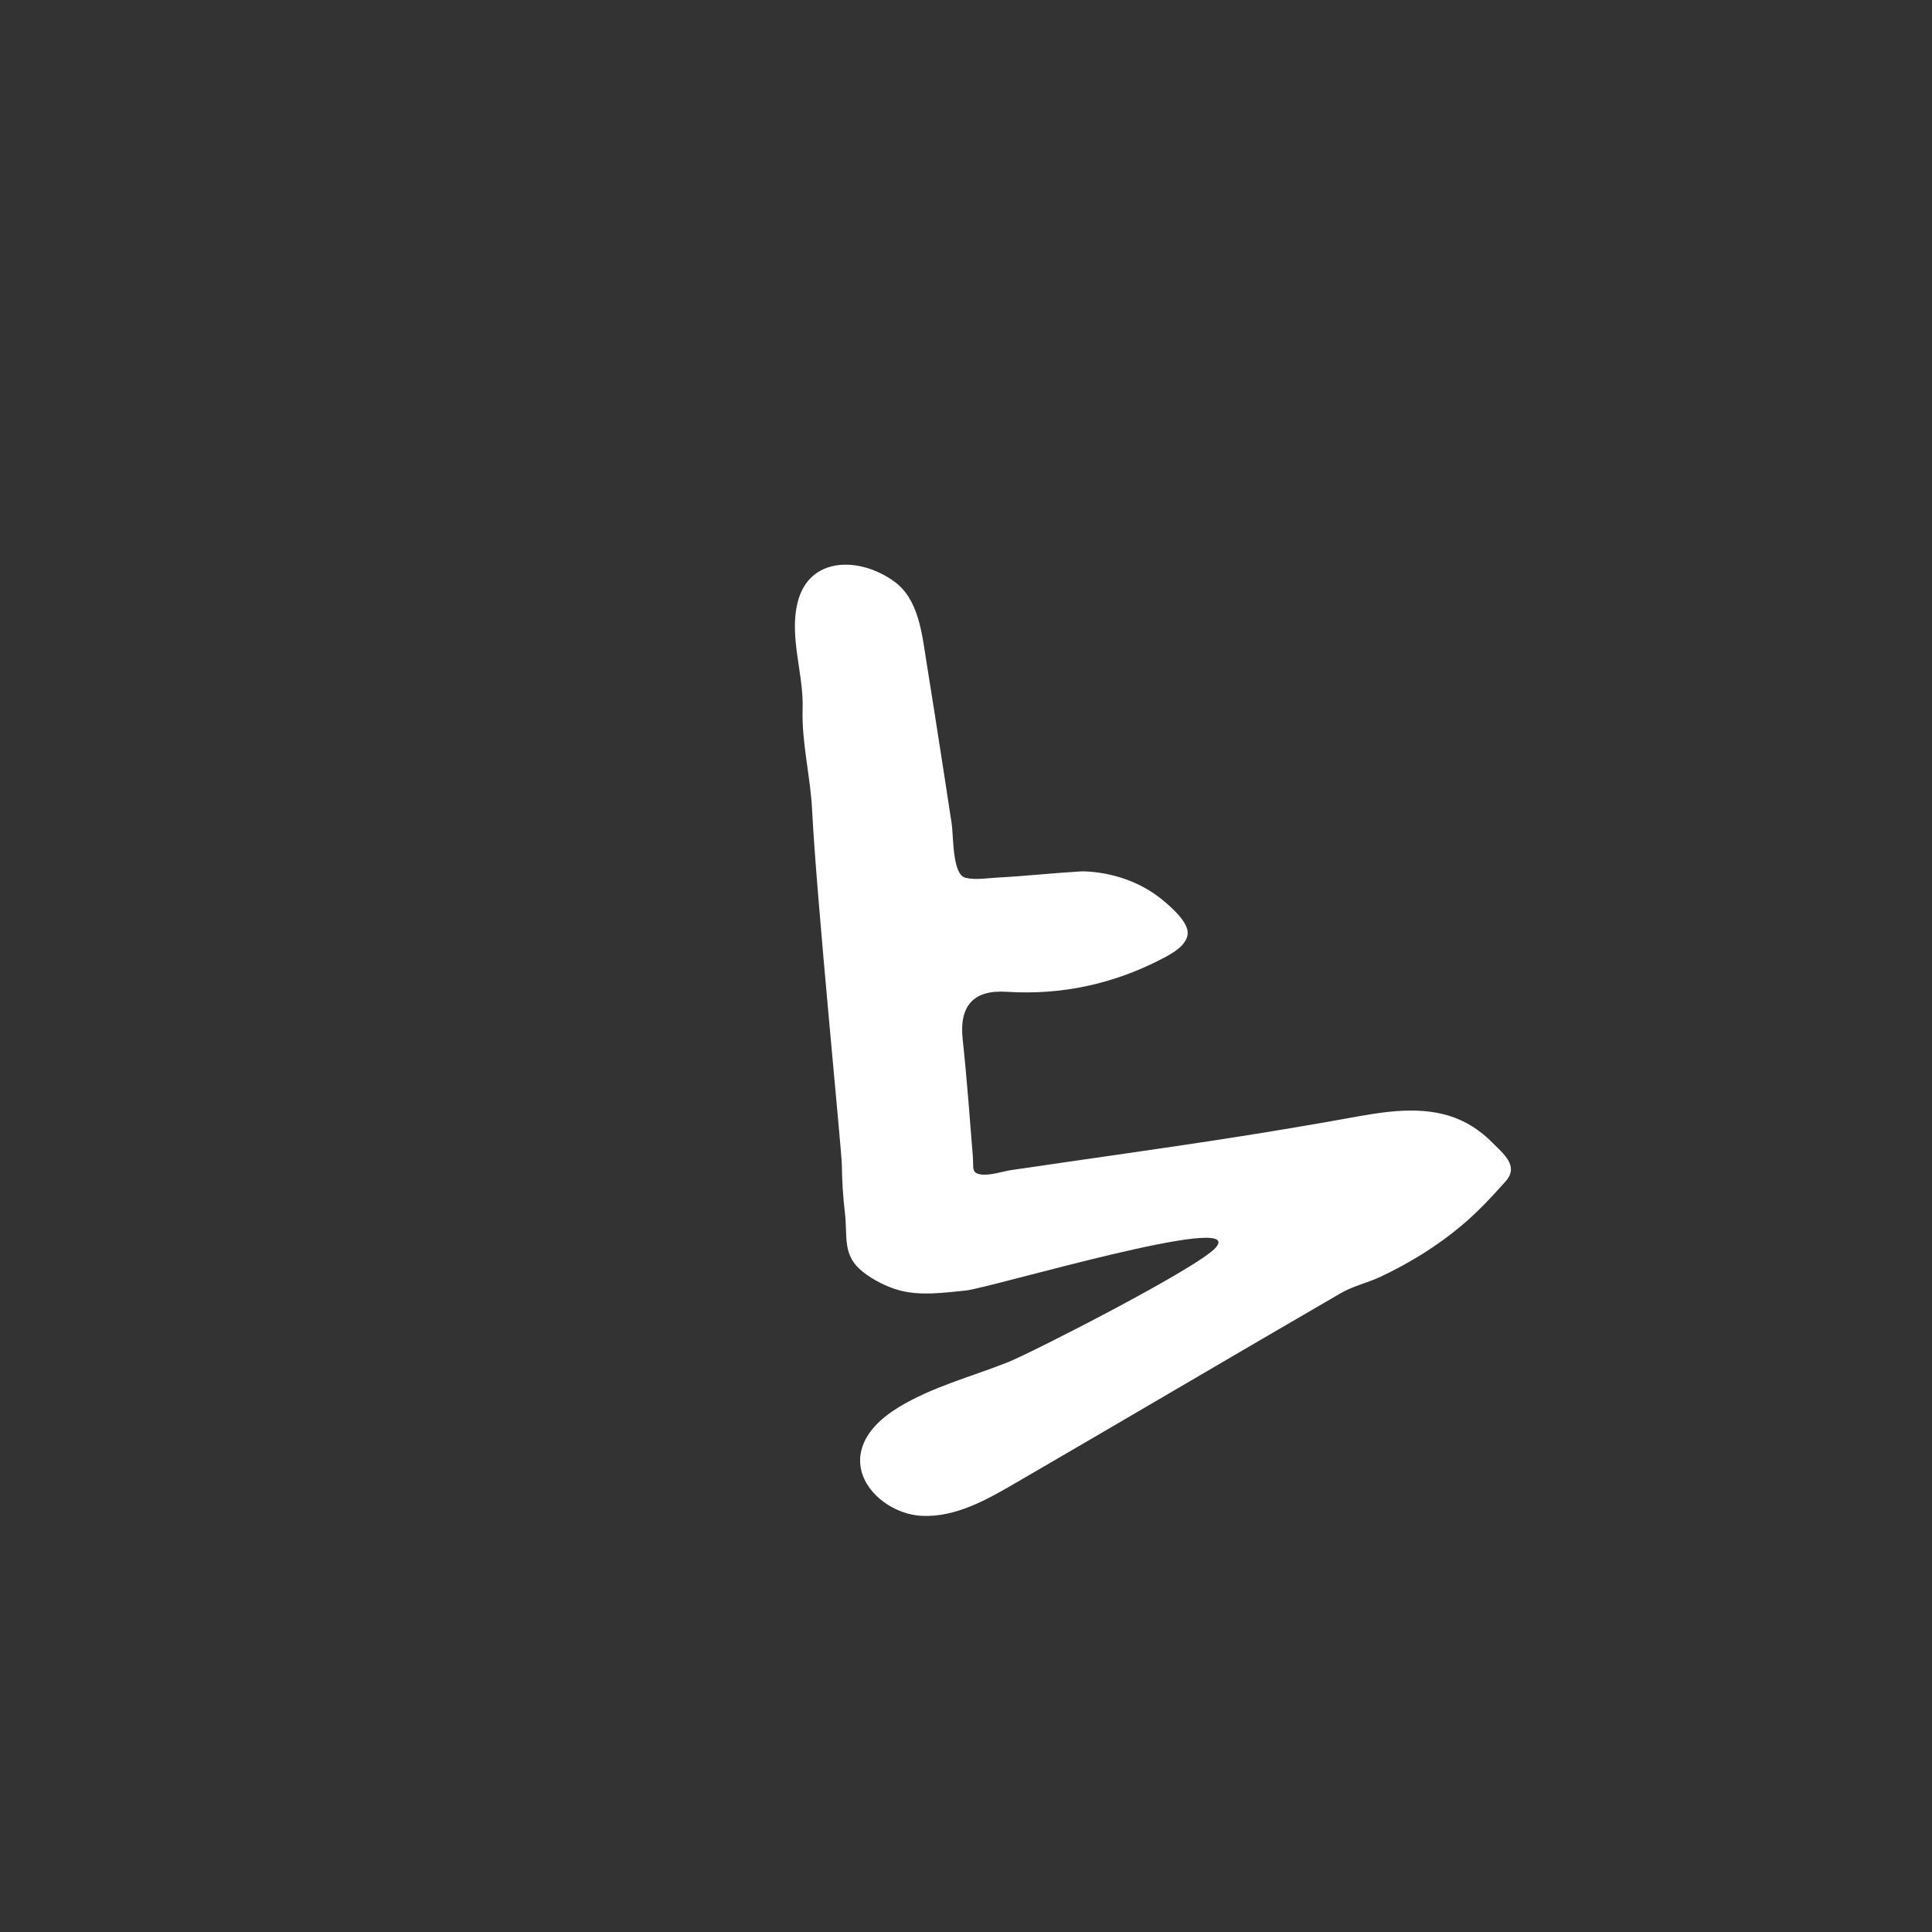 <?xml version="1.0" encoding="utf-8"?>
<!-- Generator: Adobe Illustrator 25.4.1, SVG Export Plug-In . SVG Version: 6.00 Build 0)  -->
<svg version="1.1" id="Layer_1" xmlns="http://www.w3.org/2000/svg" xmlns:xlink="http://www.w3.org/1999/xlink" x="0px" y="0px"
	 viewBox="0 0 197 197" style="enable-background:new 0 0 197 197;" xml:space="preserve">
<rect x="0" y="0" width="197" height="197" fill="#333333" stroke="none"/>
<style type="text/css">
	.st0{fill:#FFFFFF;}
</style>
<g>
	<path class="st0" d="M87.82,149.93c-0.13-0.55-0.16-1.12-0.06-1.7c0.34-2.06,2.05-3.62,3.83-4.71c3.45-2.12,7.45-3.13,11.21-4.63
		c2.48-1,19.4-9.63,21.17-11.68c3.22-3.72-23.09,4.15-25.49,4.38c-2.2,0.22-4.6,0.57-6.78-0.02c-1.29-0.35-2.65-1.05-3.7-1.87
		c-2.15-1.68-1.56-3.58-1.84-5.96c-0.2-1.69-0.3-3.29-0.32-4.98c-0.02-1.46-2.6-27.41-3.03-36.14c-0.17-3.46-1.08-6.91-0.97-10.34
		c0.12-3.56-1.38-7.26-0.52-10.81c1.14-4.75,6.33-4.74,9.87-2.17c2.48,1.8,2.81,5.28,3.26,8.08c0.59,3.66,1.16,7.33,1.73,11
		c0.29,1.87,0.58,3.74,0.86,5.6c0.19,1.24,0.05,5.18,1.39,5.52c1.01,0.26,2.32,0.03,3.34-0.02c2.69-0.14,5.38-0.44,8.07-0.6
		c0.23-0.01,0.46-0.04,0.69-0.03c2.84,0.09,5.73,1.06,7.94,2.86c0.84,0.68,2.52,2.13,2.63,3.29c0.12,1.29-1.6,2.25-2.56,2.74
		c-4.97,2.59-10.28,3.75-15.92,3.39c-3.31-0.21-4.83,1.38-4.46,4.84c0.43,3.99,0.72,7.99,1.04,11.98c0.09,1.14-0.19,1.68,0.87,1.81
		c0.91,0.12,2.19-0.33,3.11-0.46c1.97-0.29,3.93-0.57,5.9-0.86c7.64-1.1,15.29-2.18,22.91-3.47c1.8-0.3,3.6-0.62,5.4-0.94
		c3.36-0.61,6.98-1.28,10.33-0.27c1.7,0.52,3.21,1.48,4.45,2.75c1.12,1.14,2.75,2.37,1.36,3.94c-1.4,1.58-2.86,3.14-4.48,4.5
		c-2.5,2.11-5.31,3.83-8.26,5.23c-1.32,0.62-2.79,0.94-4.04,1.66c-11.1,6.44-22.16,12.97-33.27,19.42c-2.92,1.7-6.05,3.45-9.43,3.31
		C91.3,154.46,88.44,152.49,87.82,149.93z"/>
</g>
</svg>
